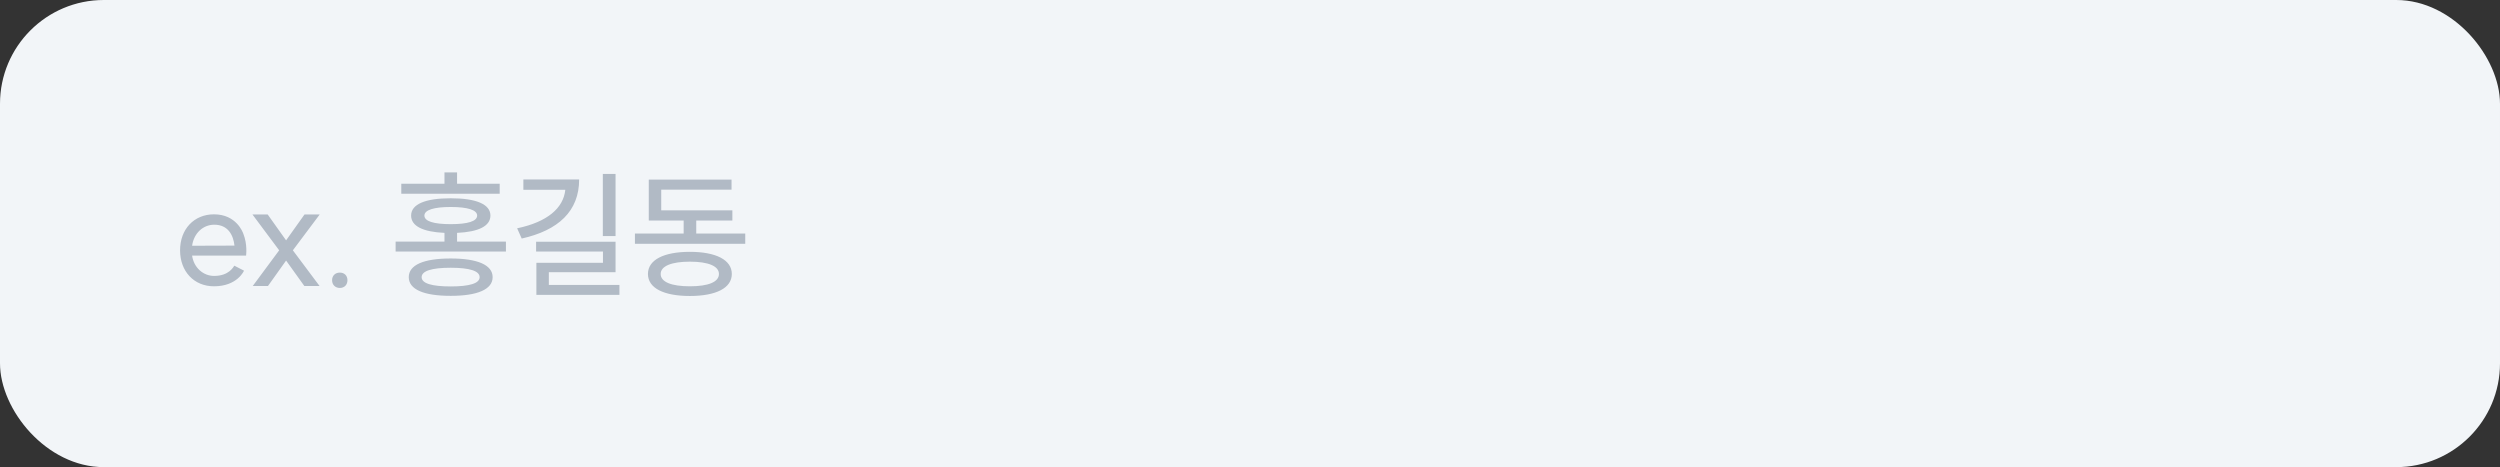 <svg width="289" height="54" viewBox="0 0 289 54" fill="none" xmlns="http://www.w3.org/2000/svg">
<rect x="0" y="0" width="289" height="54" fill="#333333" stroke="none"/>
<rect width="289" height="54" rx="12" fill="#F2F5F8"/>
<path d="M27.104 28.392C26.976 27.208 26.384 25.976 24.768 25.976C23.44 25.976 22.4 27 22.208 28.408L27.104 28.392ZM20.816 28.936C20.816 26.488 22.432 24.776 24.736 24.776C27.312 24.776 28.064 26.84 28.128 27.016C28.624 28.264 28.448 29.464 28.448 29.544H22.208C22.4 30.936 23.488 31.896 24.752 31.896C26.48 31.896 26.992 30.84 27.088 30.712L28.208 31.288C28.208 31.288 27.456 33.096 24.736 33.096C22.432 33.096 20.816 31.384 20.816 28.936ZM36.959 24.792L33.855 28.936L36.944 33.064H35.184L33.072 30.12L30.976 33.064H29.215L32.272 28.936L29.183 24.792H30.944L33.072 27.784L35.2 24.792H36.959ZM39.285 31.512C39.813 31.512 40.165 31.864 40.165 32.392C40.165 32.92 39.813 33.288 39.285 33.288C38.757 33.288 38.389 32.92 38.389 32.392C38.389 31.864 38.757 31.512 39.285 31.512ZM52.101 29.88C55.173 29.88 56.949 30.616 56.949 32.04C56.949 33.464 55.173 34.2 52.101 34.2C48.997 34.2 47.253 33.464 47.253 32.04C47.253 30.616 48.997 29.88 52.101 29.88ZM45.733 29.08V27.928H51.381V26.92C48.885 26.808 47.525 26.136 47.525 24.92C47.525 23.608 49.157 22.92 52.101 22.92C55.045 22.92 56.693 23.608 56.693 24.92C56.693 26.136 55.317 26.808 52.837 26.92V27.928H58.485V29.08H45.733ZM46.389 22.392V21.24H51.381V19.928H52.837V21.24H57.765V22.392H46.389ZM48.741 32.04C48.741 32.76 49.909 33.112 52.101 33.112C54.277 33.112 55.445 32.76 55.445 32.04C55.445 31.32 54.277 30.952 52.101 30.952C49.909 30.952 48.741 31.32 48.741 32.04ZM49.061 24.92C49.061 25.576 50.133 25.912 52.101 25.912C54.085 25.912 55.157 25.576 55.157 24.92C55.157 24.28 54.085 23.928 52.101 23.928C50.133 23.928 49.061 24.28 49.061 24.92ZM69.686 20.104H71.158V27.288H69.686V20.104ZM59.782 26.392C63.286 25.656 65.126 24.056 65.35 21.944H60.502V20.744H66.95C66.95 24.424 64.534 26.632 60.31 27.576L59.782 26.392ZM61.974 29.08V27.944H71.158V31.464H63.446V32.936H71.606V34.088H62.006V30.376H69.702V29.08H61.974ZM73.398 27H79.03V25.496H74.998V20.76H84.566V21.928H76.438V24.312H84.662V25.496H80.486V27H86.15V28.184H73.398V27ZM74.902 31.672C74.902 30.04 76.726 29.112 79.75 29.112C82.758 29.112 84.598 30.04 84.598 31.672C84.598 33.304 82.758 34.216 79.75 34.216C76.726 34.216 74.902 33.304 74.902 31.672ZM76.374 31.672C76.374 32.6 77.622 33.096 79.75 33.096C81.878 33.096 83.11 32.6 83.11 31.672C83.11 30.76 81.878 30.248 79.75 30.248C77.622 30.248 76.374 30.76 76.374 31.672Z" fill="#B1BAC5"/>
</svg>
